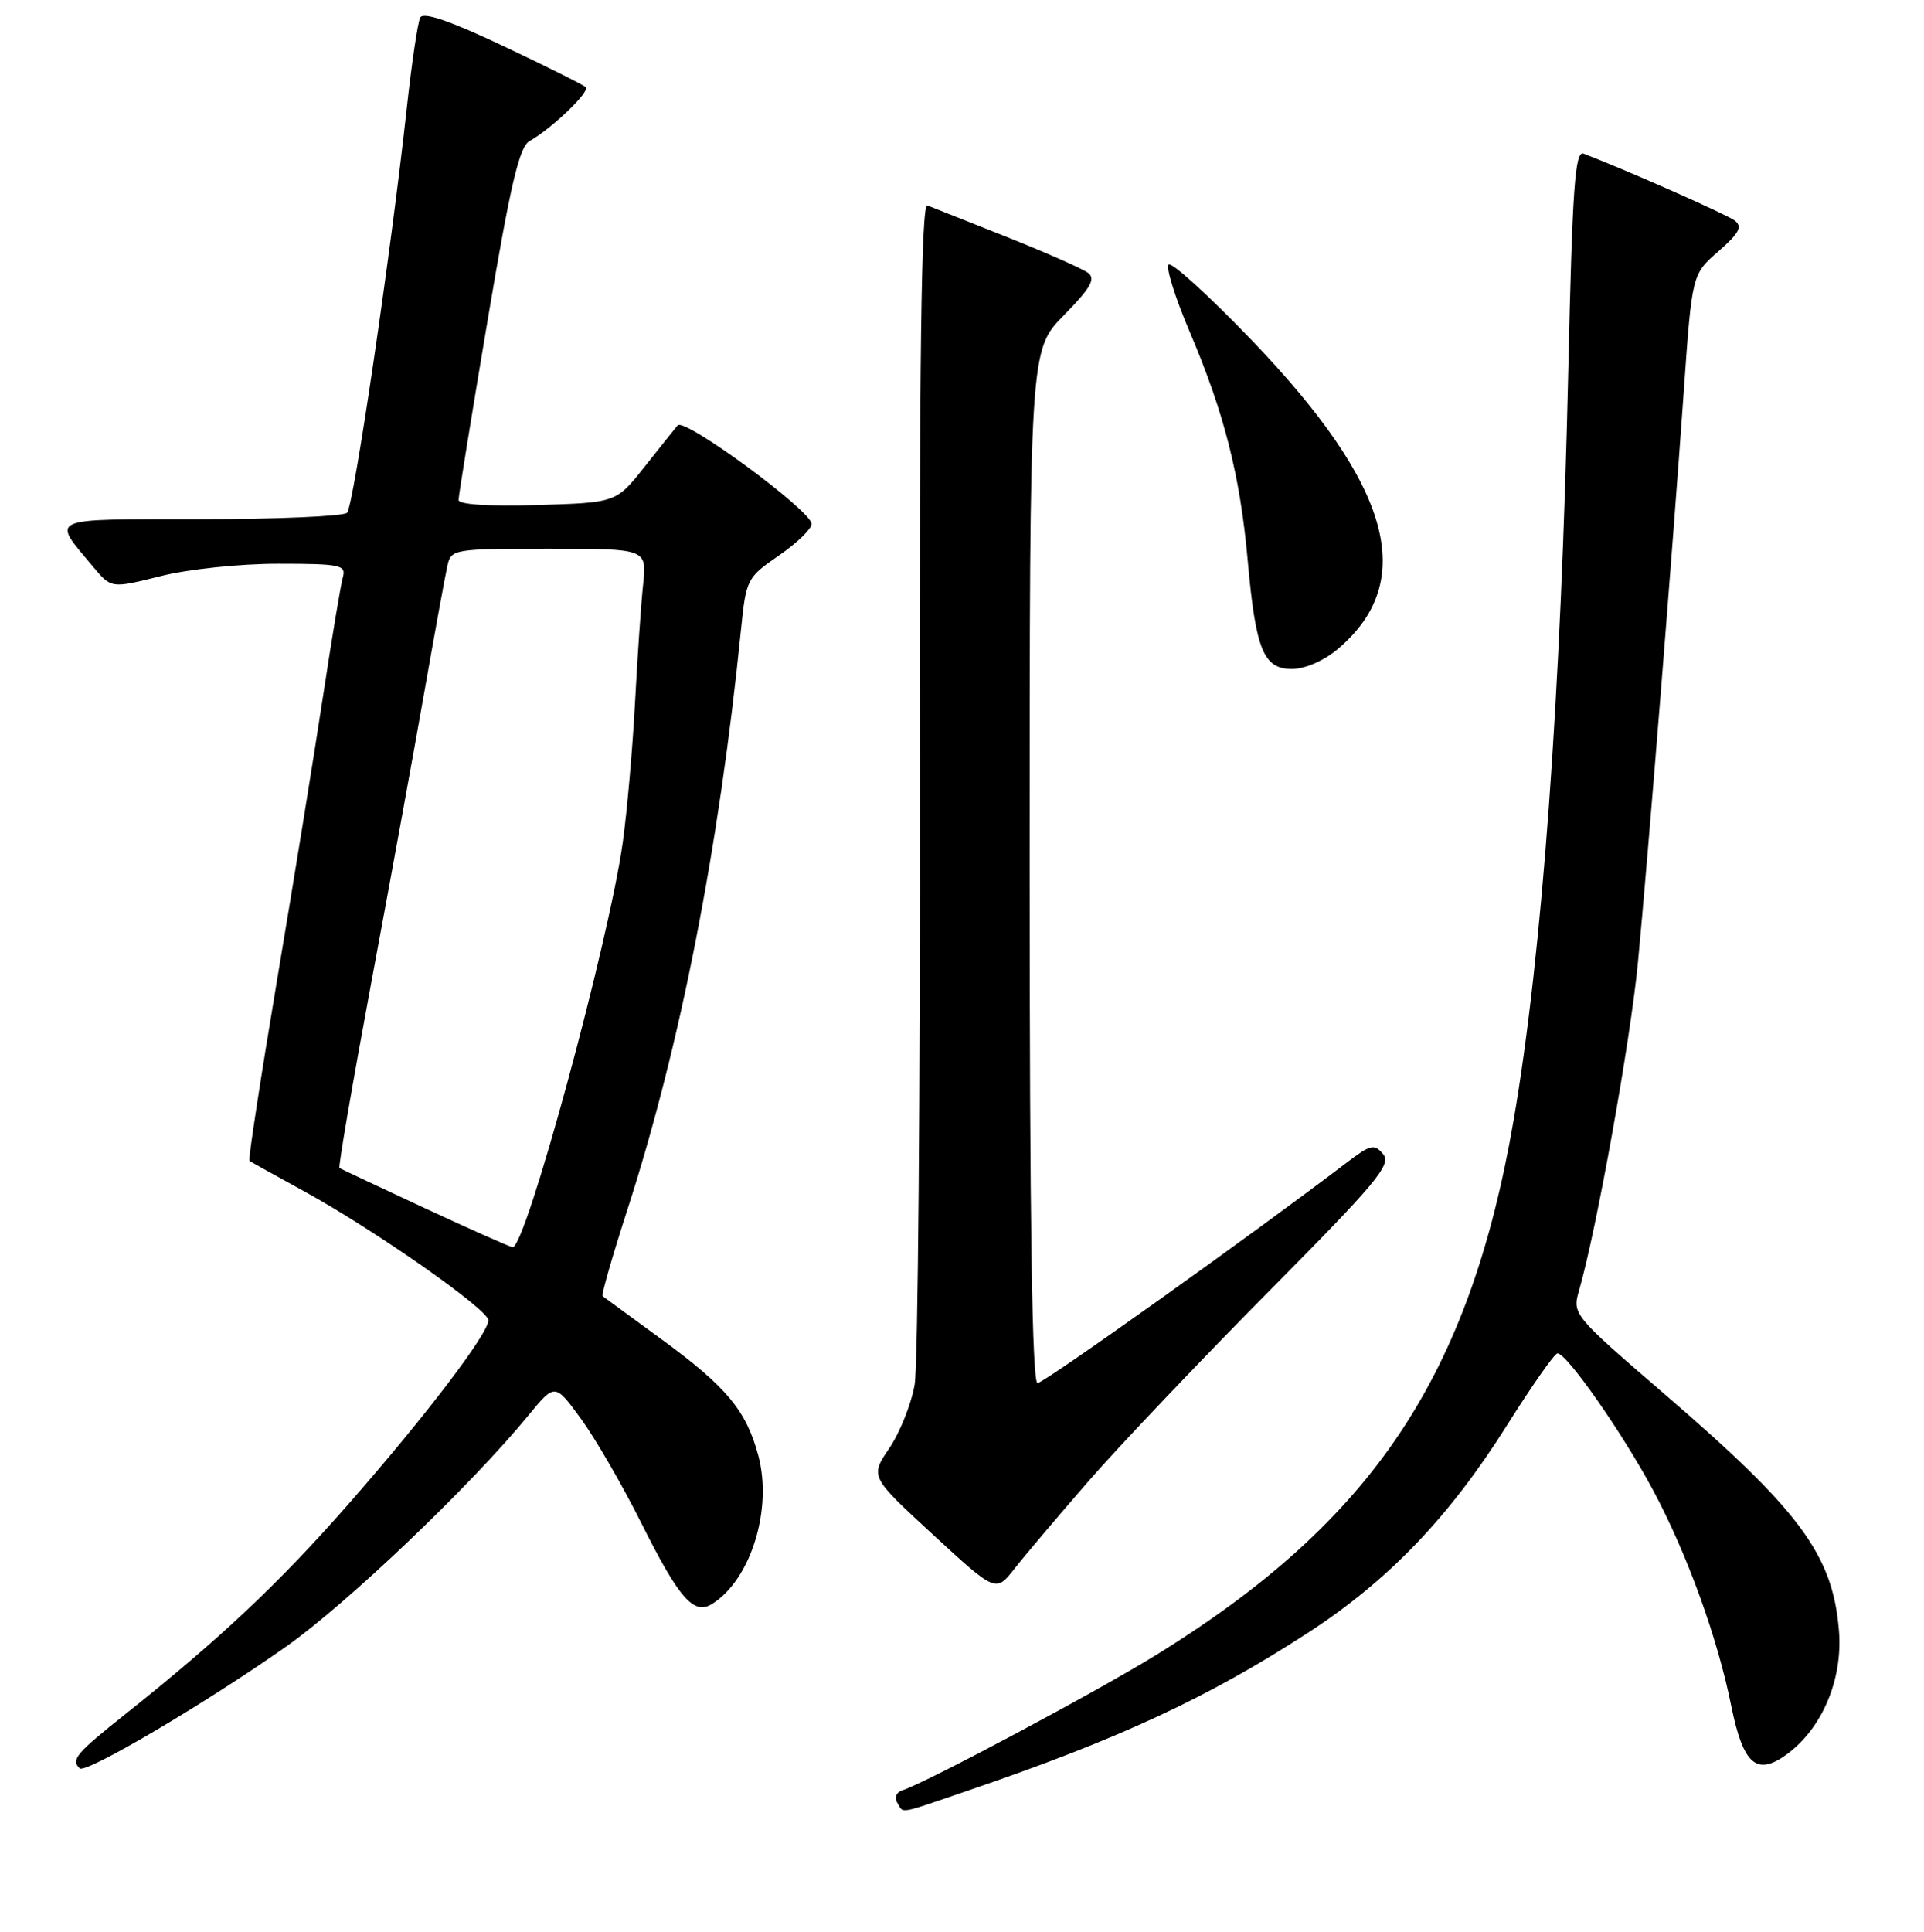 <?xml version="1.0" encoding="UTF-8" standalone="no"?>
<!DOCTYPE svg PUBLIC "-//W3C//DTD SVG 1.1//EN" "http://www.w3.org/Graphics/SVG/1.1/DTD/svg11.dtd" >
<svg xmlns="http://www.w3.org/2000/svg" xmlns:xlink="http://www.w3.org/1999/xlink" version="1.1" viewBox="0 0 256 257">
 <g >
 <path fill="currentColor"
d=" M 129.06 238.12 C 148.87 231.36 160.75 225.84 174.00 217.24 C 184.70 210.30 192.83 201.83 200.50 189.64 C 203.80 184.40 206.82 180.08 207.22 180.05 C 208.42 179.96 215.90 190.66 219.98 198.30 C 224.49 206.74 228.53 217.89 230.35 226.94 C 231.93 234.75 233.72 236.32 237.71 233.41 C 242.45 229.96 245.22 223.41 244.68 216.91 C 243.85 206.85 239.55 201.03 221.52 185.50 C 209.29 174.97 209.19 174.84 210.10 171.68 C 212.41 163.72 216.95 138.42 217.94 128.00 C 219.27 114.06 222.54 73.25 224.04 52.00 C 225.13 36.50 225.13 36.50 228.64 33.44 C 231.40 31.03 231.87 30.15 230.83 29.35 C 229.75 28.53 216.57 22.69 210.70 20.44 C 209.56 20.00 209.21 24.99 208.67 49.21 C 207.70 92.54 205.20 126.93 201.41 148.95 C 195.54 183.06 182.75 202.25 154.00 220.07 C 146.04 225.00 123.24 237.16 120.07 238.17 C 119.26 238.42 118.96 239.13 119.38 239.81 C 120.30 241.29 119.21 241.48 129.06 238.12 Z  M 38.09 219.04 C 46.22 213.31 62.73 197.56 70.35 188.25 C 73.84 184.01 73.84 184.01 77.30 188.75 C 79.20 191.36 82.80 197.57 85.29 202.55 C 90.38 212.72 92.31 214.92 94.78 213.36 C 99.91 210.13 102.82 200.75 100.89 193.61 C 99.29 187.66 96.66 184.50 88.12 178.25 C 83.93 175.18 80.35 172.56 80.17 172.43 C 79.99 172.29 81.47 167.14 83.46 160.98 C 90.52 139.14 95.66 112.91 98.60 83.70 C 99.27 77.07 99.40 76.82 103.64 73.90 C 106.04 72.25 107.99 70.36 107.98 69.70 C 107.95 67.94 91.06 55.51 90.16 56.59 C 89.74 57.09 87.73 59.61 85.69 62.19 C 81.97 66.87 81.97 66.87 71.48 67.19 C 64.94 67.38 61.00 67.12 61.01 66.50 C 61.02 65.95 62.76 55.20 64.88 42.62 C 67.92 24.54 69.09 19.53 70.47 18.76 C 73.40 17.12 78.53 12.20 77.94 11.60 C 77.63 11.29 72.68 8.82 66.94 6.11 C 59.86 2.76 56.31 1.55 55.91 2.34 C 55.58 2.98 54.77 8.45 54.11 14.50 C 51.99 33.85 47.05 67.35 46.18 68.22 C 45.72 68.68 36.94 69.07 26.66 69.07 C 5.97 69.09 6.82 68.72 12.39 75.40 C 14.81 78.29 14.81 78.29 21.36 76.65 C 25.05 75.72 31.89 75.00 37.02 75.00 C 45.23 75.00 46.08 75.17 45.63 76.75 C 45.35 77.71 44.17 84.80 43.00 92.50 C 41.83 100.20 39.08 117.23 36.87 130.35 C 34.67 143.47 33.01 154.31 33.18 154.43 C 33.36 154.56 36.65 156.39 40.50 158.50 C 49.81 163.61 64.96 174.21 64.98 175.64 C 65.01 177.37 56.71 188.29 46.45 200.00 C 37.21 210.55 29.27 218.03 16.75 227.99 C 10.11 233.27 9.42 234.09 10.59 235.25 C 11.37 236.03 27.32 226.63 38.09 219.04 Z  M 144.88 197.00 C 148.96 192.32 159.73 180.99 168.82 171.81 C 183.17 157.33 185.18 154.92 184.04 153.55 C 182.86 152.13 182.37 152.25 179.20 154.66 C 166.69 164.20 138.92 184.00 138.05 184.00 C 137.33 184.00 137.00 162.62 137.00 115.28 C 137.00 46.57 137.00 46.57 141.55 41.95 C 145.08 38.37 145.81 37.10 144.80 36.32 C 144.09 35.77 139.22 33.62 134.00 31.54 C 128.78 29.47 124.00 27.58 123.39 27.33 C 122.58 27.01 122.31 47.65 122.39 103.20 C 122.45 145.16 122.14 181.61 121.70 184.19 C 121.26 186.76 119.74 190.58 118.33 192.66 C 115.76 196.44 115.76 196.44 124.13 204.15 C 132.50 211.86 132.50 211.86 134.99 208.68 C 136.36 206.93 140.81 201.68 144.88 197.00 Z  M 177.96 86.38 C 188.70 77.34 185.16 64.63 166.53 45.24 C 160.85 39.33 155.88 34.81 155.49 35.20 C 155.10 35.58 156.37 39.63 158.32 44.20 C 162.87 54.88 165.01 63.29 166.01 74.50 C 167.08 86.46 168.11 89.00 171.90 89.00 C 173.62 89.00 176.14 87.91 177.96 86.38 Z  M 56.50 160.72 C 50.45 157.90 45.35 155.50 45.17 155.39 C 44.99 155.27 46.89 144.22 49.38 130.84 C 51.88 117.45 55.07 99.97 56.47 92.00 C 57.87 84.03 59.25 76.49 59.53 75.25 C 60.02 73.06 60.37 73.00 73.05 73.00 C 86.07 73.00 86.07 73.00 85.57 77.75 C 85.29 80.36 84.81 87.45 84.49 93.50 C 84.17 99.55 83.44 107.88 82.87 112.00 C 81.06 125.16 69.92 166.12 68.21 165.92 C 67.82 165.87 62.55 163.53 56.50 160.72 Z "/>
</g>
</svg>